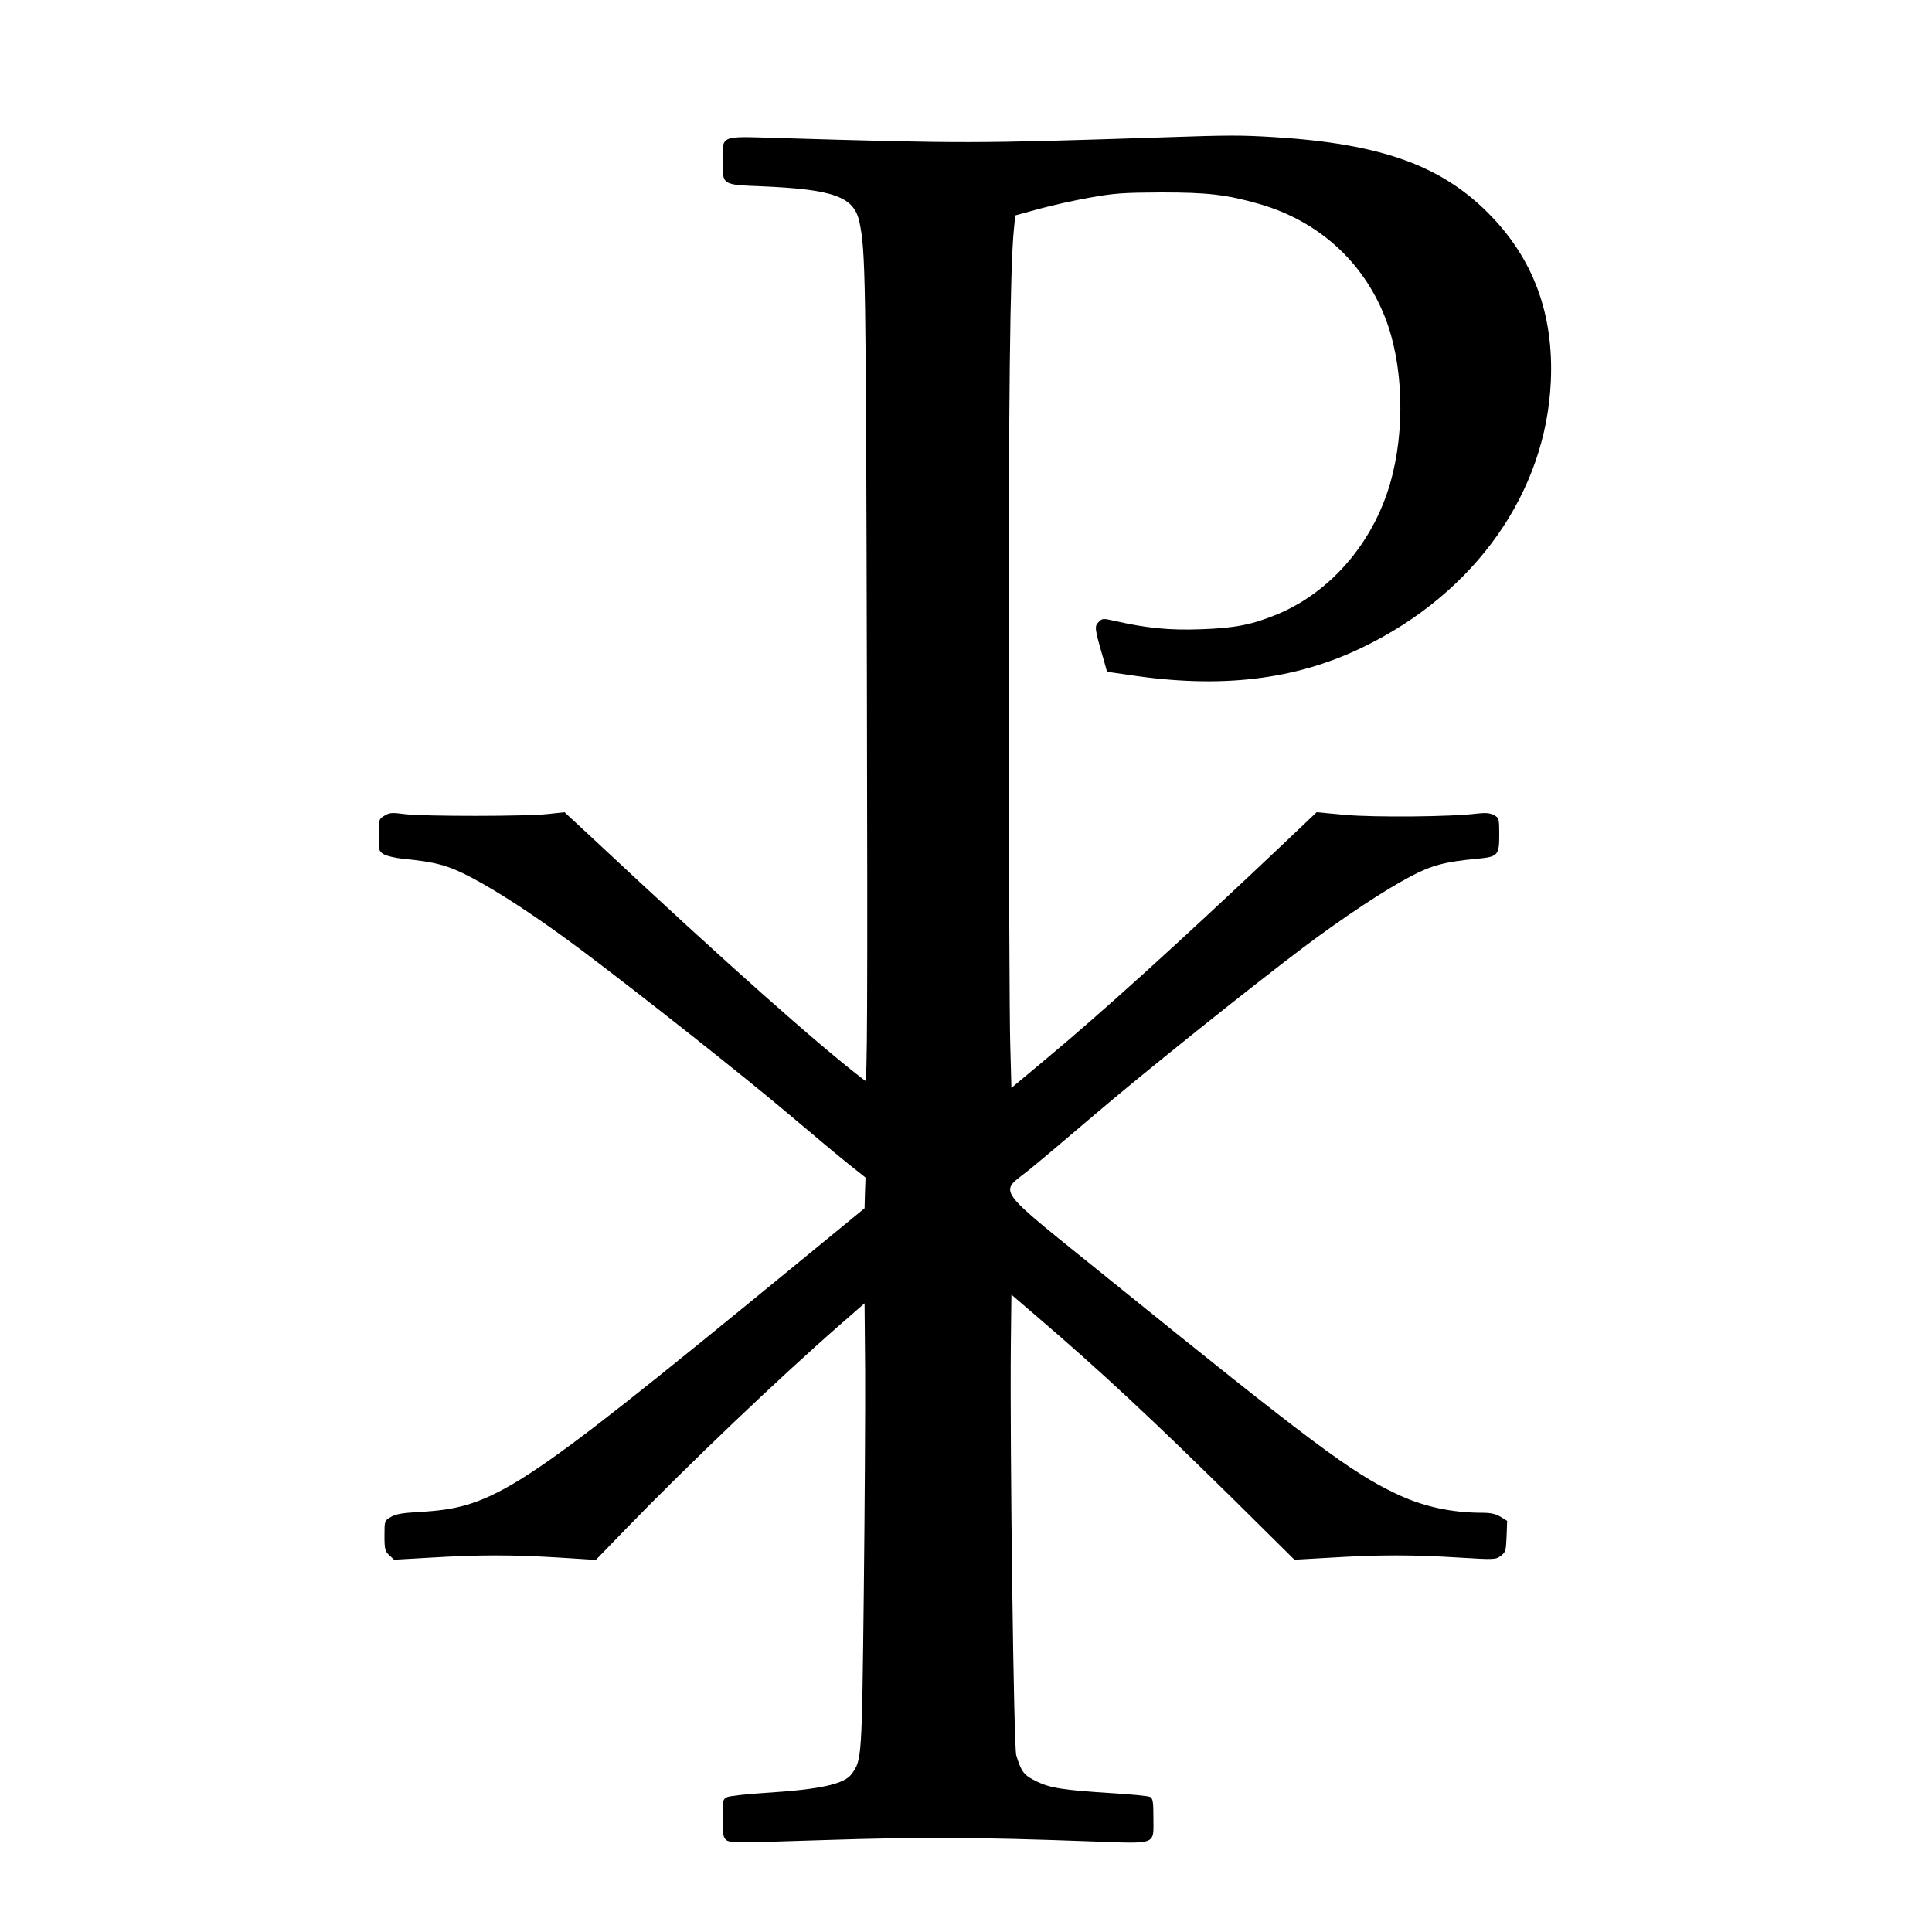 <svg version="1" xmlns="http://www.w3.org/2000/svg" width="1333.333" height="1333.333" viewBox="0 0 1000 1000"><path d="M601.5 71.1c-98.6 3.2-101 3.2-199.8.3-29.1-.9-27.7-1.5-27.7 11.7 0 12.7-.4 12.5 19.7 13.3 38 1.6 48.5 5.4 51.2 18.8 3.1 15 3.3 26.9 3.8 234.7.4 174.7.2 210.3-.9 209.5-24.5-18.7-72.4-61.3-138.9-123.5l-16.7-15.5-8.3.9c-11.1 1.3-64.3 1.3-74.2.1-6.8-.9-8.1-.8-10.7.8-2.9 1.7-3 1.9-3 10.1 0 8 .1 8.3 2.7 9.9 1.6.9 6 1.9 9.8 2.3 16.8 1.6 23.5 3.4 35.3 9.6 14.7 7.7 35.3 21.3 57.7 38.1 29.6 22.2 83.5 64.8 107 84.7 12.1 10.2 25.9 21.8 30.7 25.6l8.8 7-.3 8-.2 7.9-39.5 32.4C267.9 772.6 256 780.4 216.8 782.6c-8.6.5-12.1 1.1-14.5 2.6-3.3 1.9-3.3 2-3.3 9.7 0 7 .3 8 2.5 10.1l2.5 2.3 19.2-1.1c24.5-1.5 42.4-1.5 66.3 0l18.9 1.2 16.1-16.6c31.6-32.6 79.1-77.9 110.5-105.3l12.5-10.9.3 34.9c.1 19.3-.2 71-.7 115-1 85.7-1 86.4-6.2 93.6-3.8 5.4-16.4 8.1-44.9 9.9-9.6.6-18.5 1.6-19.7 2.2-2.2 1.1-2.3 1.8-2.3 10.8 0 8.1.3 10 1.8 11.3 1.7 1.6 5.4 1.6 51.3.1 49.9-1.6 77.3-1.5 137.8.7 34.5 1.2 32.1 2.1 32.1-12.2 0-8.3-.3-10-1.7-10.8-1-.5-10.1-1.4-20.3-2-25.1-1.6-31.4-2.6-38.6-6.1-6.4-3.1-7.8-4.9-10.4-13.5-1.3-4.2-3.3-157.6-2.8-212.2l.3-26.2 13.5 11.6c32.3 27.6 60.1 53.6 102.3 95.2l30.7 30.4 19.3-1.1c24.4-1.5 42.3-1.5 66 0 18.3 1.1 18.8 1.1 21.5-.9 2.5-1.9 2.7-2.6 3-10l.3-8.1-3.4-2.1c-2.5-1.5-5.1-2.1-9.3-2.1-16.2 0-30.9-3.2-44.9-9.9-23.2-11-44.3-26.8-147.8-110.5-61.7-49.9-57.7-44.4-41.9-57.2 5.3-4.3 20.5-17.1 33.7-28.4 25.3-21.6 80.6-65.9 108.5-86.9 20.4-15.3 41.6-29.4 55.2-36.5 10.7-5.7 17.9-7.6 34.3-9.1 10.8-1 11.5-1.8 11.5-12.3 0-8.5-.1-8.8-2.7-10.3-2.1-1.1-4.2-1.3-8.8-.8-13.2 1.7-52.9 2-68 .7l-15-1.4-18 17.1c-54.1 51.2-93.2 86.6-123 111.4l-17 14.2-.6-22.3c-.4-12.3-.7-95.4-.8-184.8-.1-148.5.7-218 2.7-237.5l.7-7 12-3.3c6.6-1.8 18.5-4.5 26.5-5.9 12.8-2.3 17.2-2.6 37-2.7 24.2 0 33.8 1.1 50.9 6 30.4 8.8 53.5 29.6 64.9 58.4 9.6 24.2 10.7 58.8 2.7 86.3-8.8 30.5-30.6 55.9-57.8 67.4-13.4 5.6-22.3 7.4-40.2 8-16.3.6-28.1-.6-44.4-4.3-6.2-1.4-6.6-1.4-8.5.6-2.2 2.2-2.1 3.2 2.9 20.3l1.5 5.4 11.1 1.6c47.8 7.3 86.5 2.7 121.7-14.5 57.8-28.1 94.3-79.8 96.9-137.3 1.6-35.1-9.2-64.1-32.7-87.5-24.5-24.5-55.6-35.6-110-39-17.8-1.1-23.4-1.1-58.5.1z"/></svg>